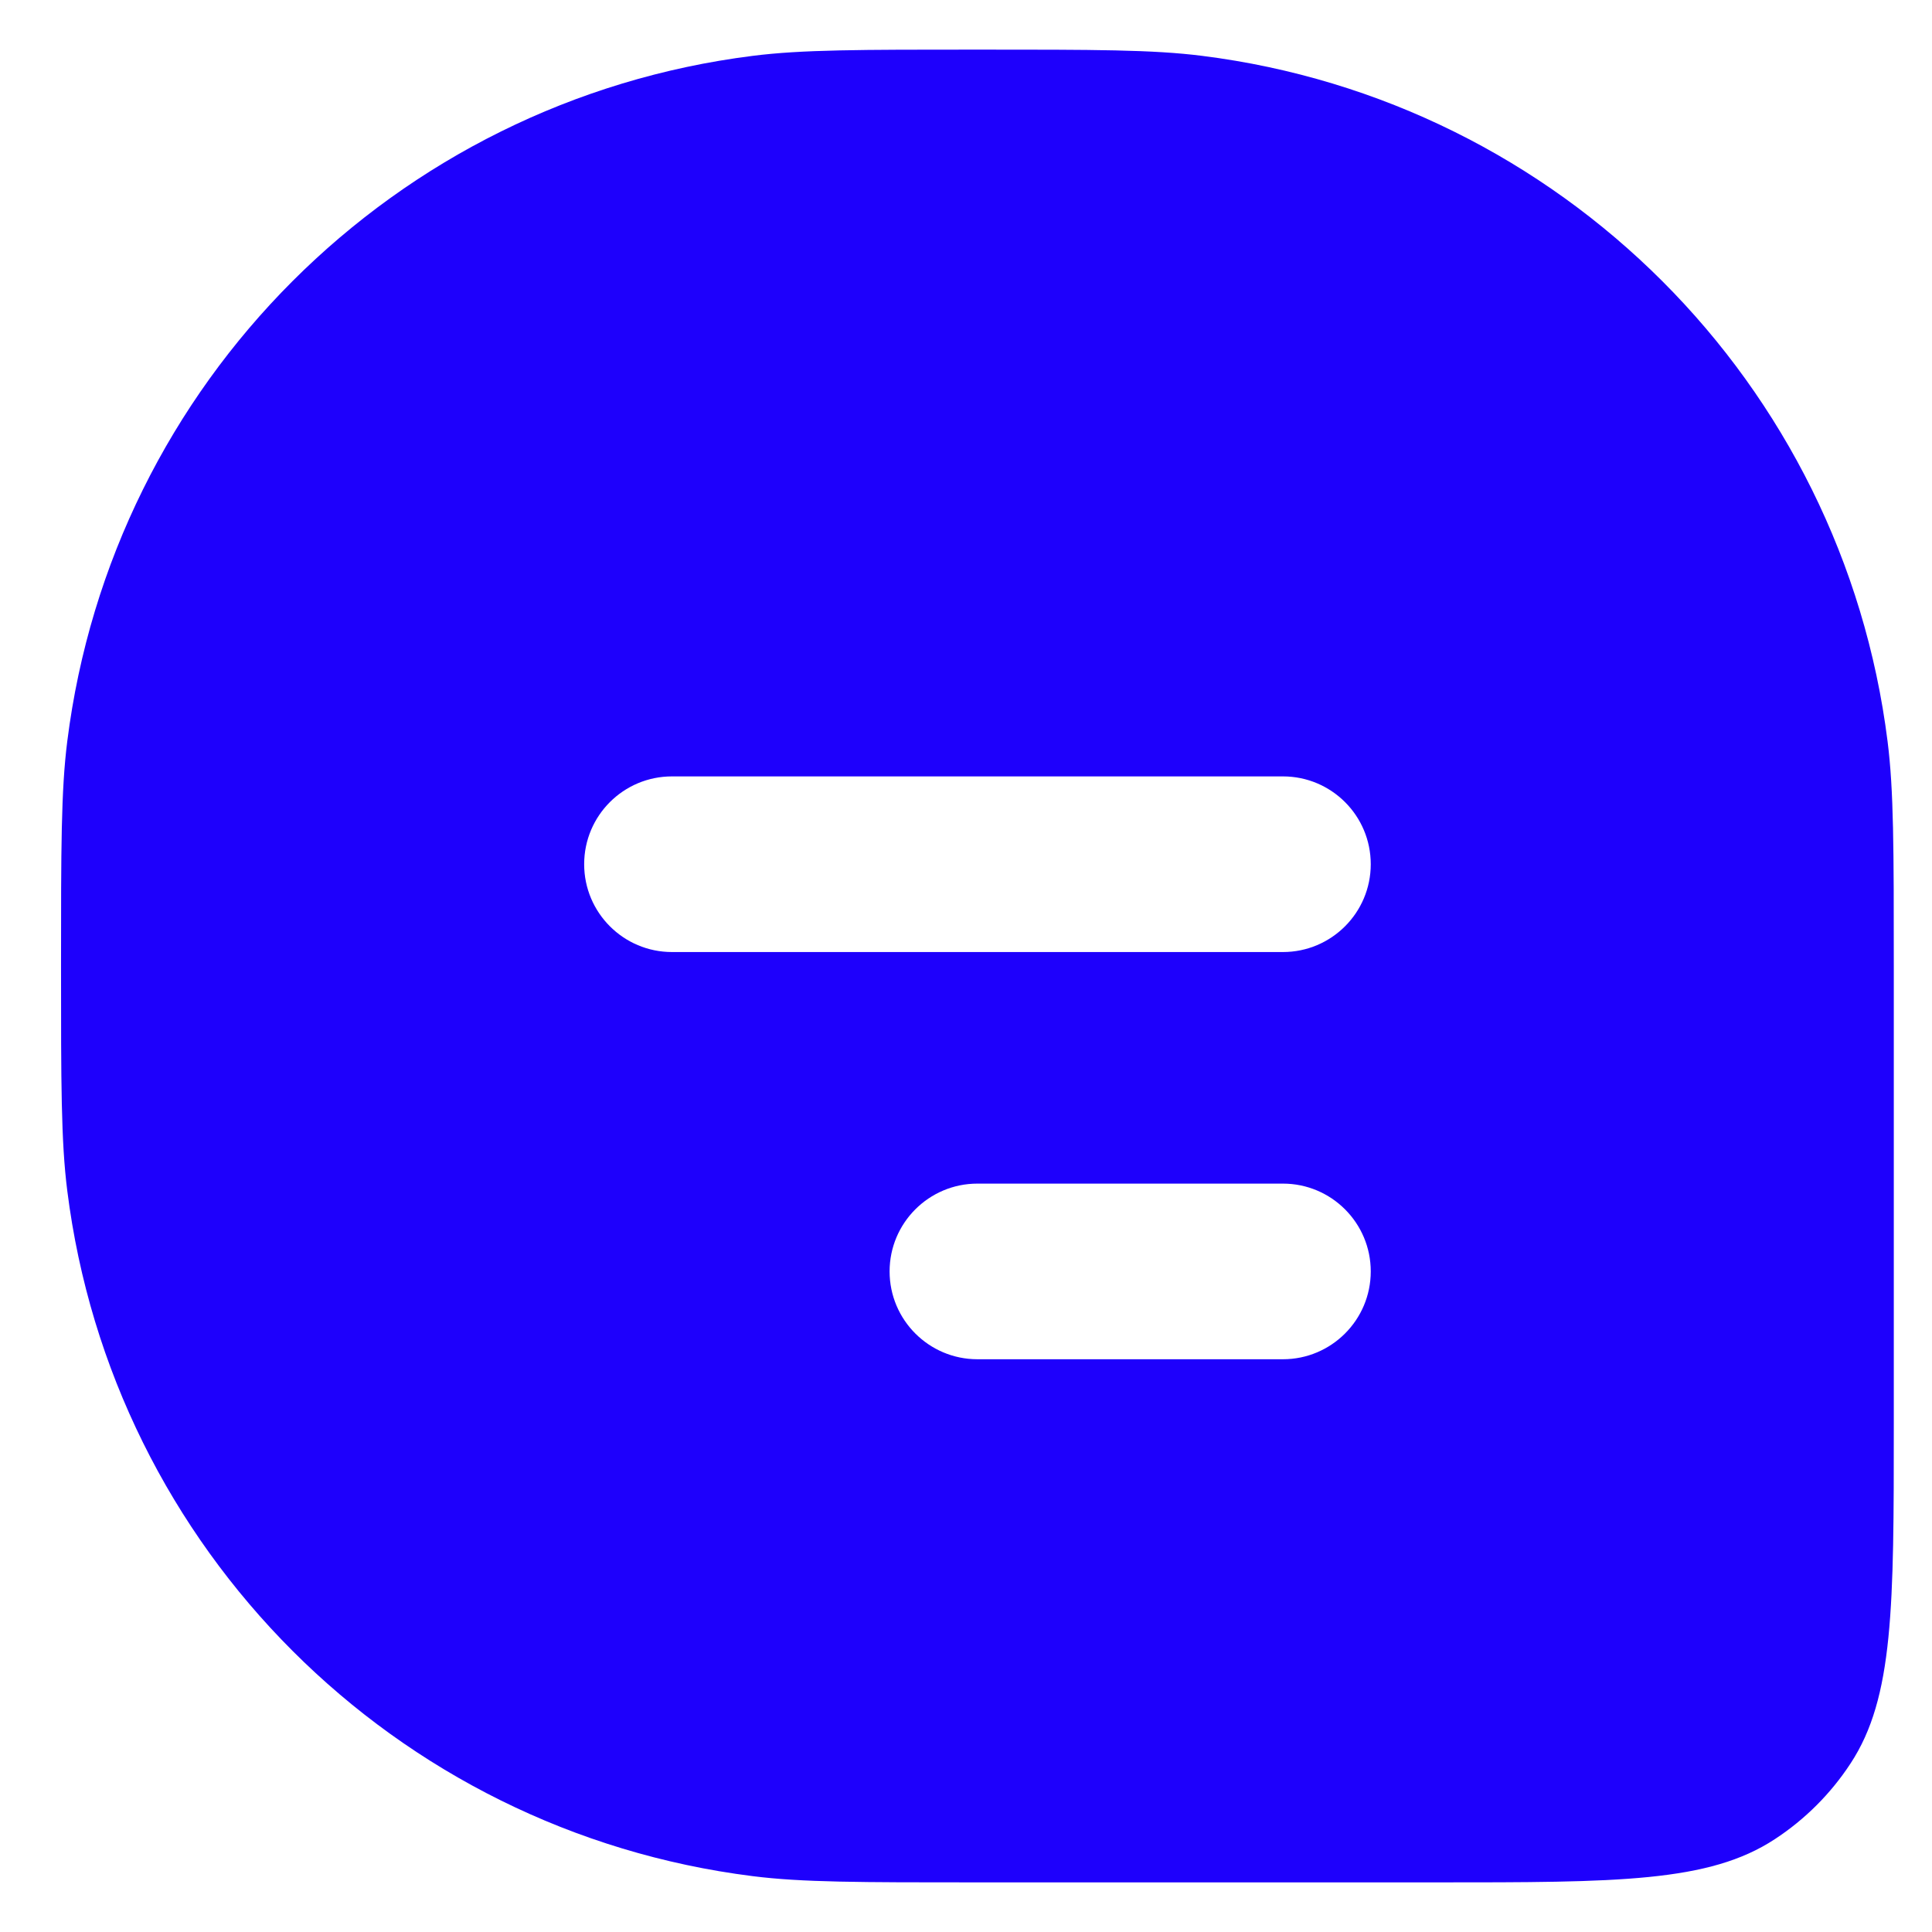 <svg width="22" height="22" viewBox="0 0 22 22" fill="none" xmlns="http://www.w3.org/2000/svg">
<path fill-rule="evenodd" clip-rule="evenodd" d="M0.766 8.441C0.695 9.001 0.695 9.667 0.695 11C0.695 12.333 0.695 12.999 0.766 13.559C1.279 17.638 4.492 20.851 8.571 21.364C9.131 21.435 9.797 21.435 11.13 21.435H16.348C18.423 21.435 19.461 21.435 20.21 20.943C20.554 20.718 20.848 20.424 21.073 20.08C21.565 19.331 21.565 18.293 21.565 16.217V11C21.565 9.667 21.565 9.001 21.494 8.441C20.981 4.362 17.768 1.149 13.689 0.636C13.129 0.565 12.463 0.565 11.13 0.565C9.797 0.565 9.131 0.565 8.571 0.636C4.492 1.149 1.279 4.362 0.766 8.441ZM6.652 9.841C6.652 9.288 7.1 8.841 7.652 8.841H14.609C15.161 8.841 15.609 9.288 15.609 9.841C15.609 10.393 15.161 10.841 14.609 10.841H7.652C7.1 10.841 6.652 10.393 6.652 9.841ZM10.13 14.478C10.13 13.926 10.578 13.478 11.13 13.478H14.609C15.161 13.478 15.609 13.926 15.609 14.478C15.609 15.03 15.161 15.478 14.609 15.478H11.13C10.578 15.478 10.13 15.03 10.13 14.478Z" fill="#1E00FC"/>
</svg>
